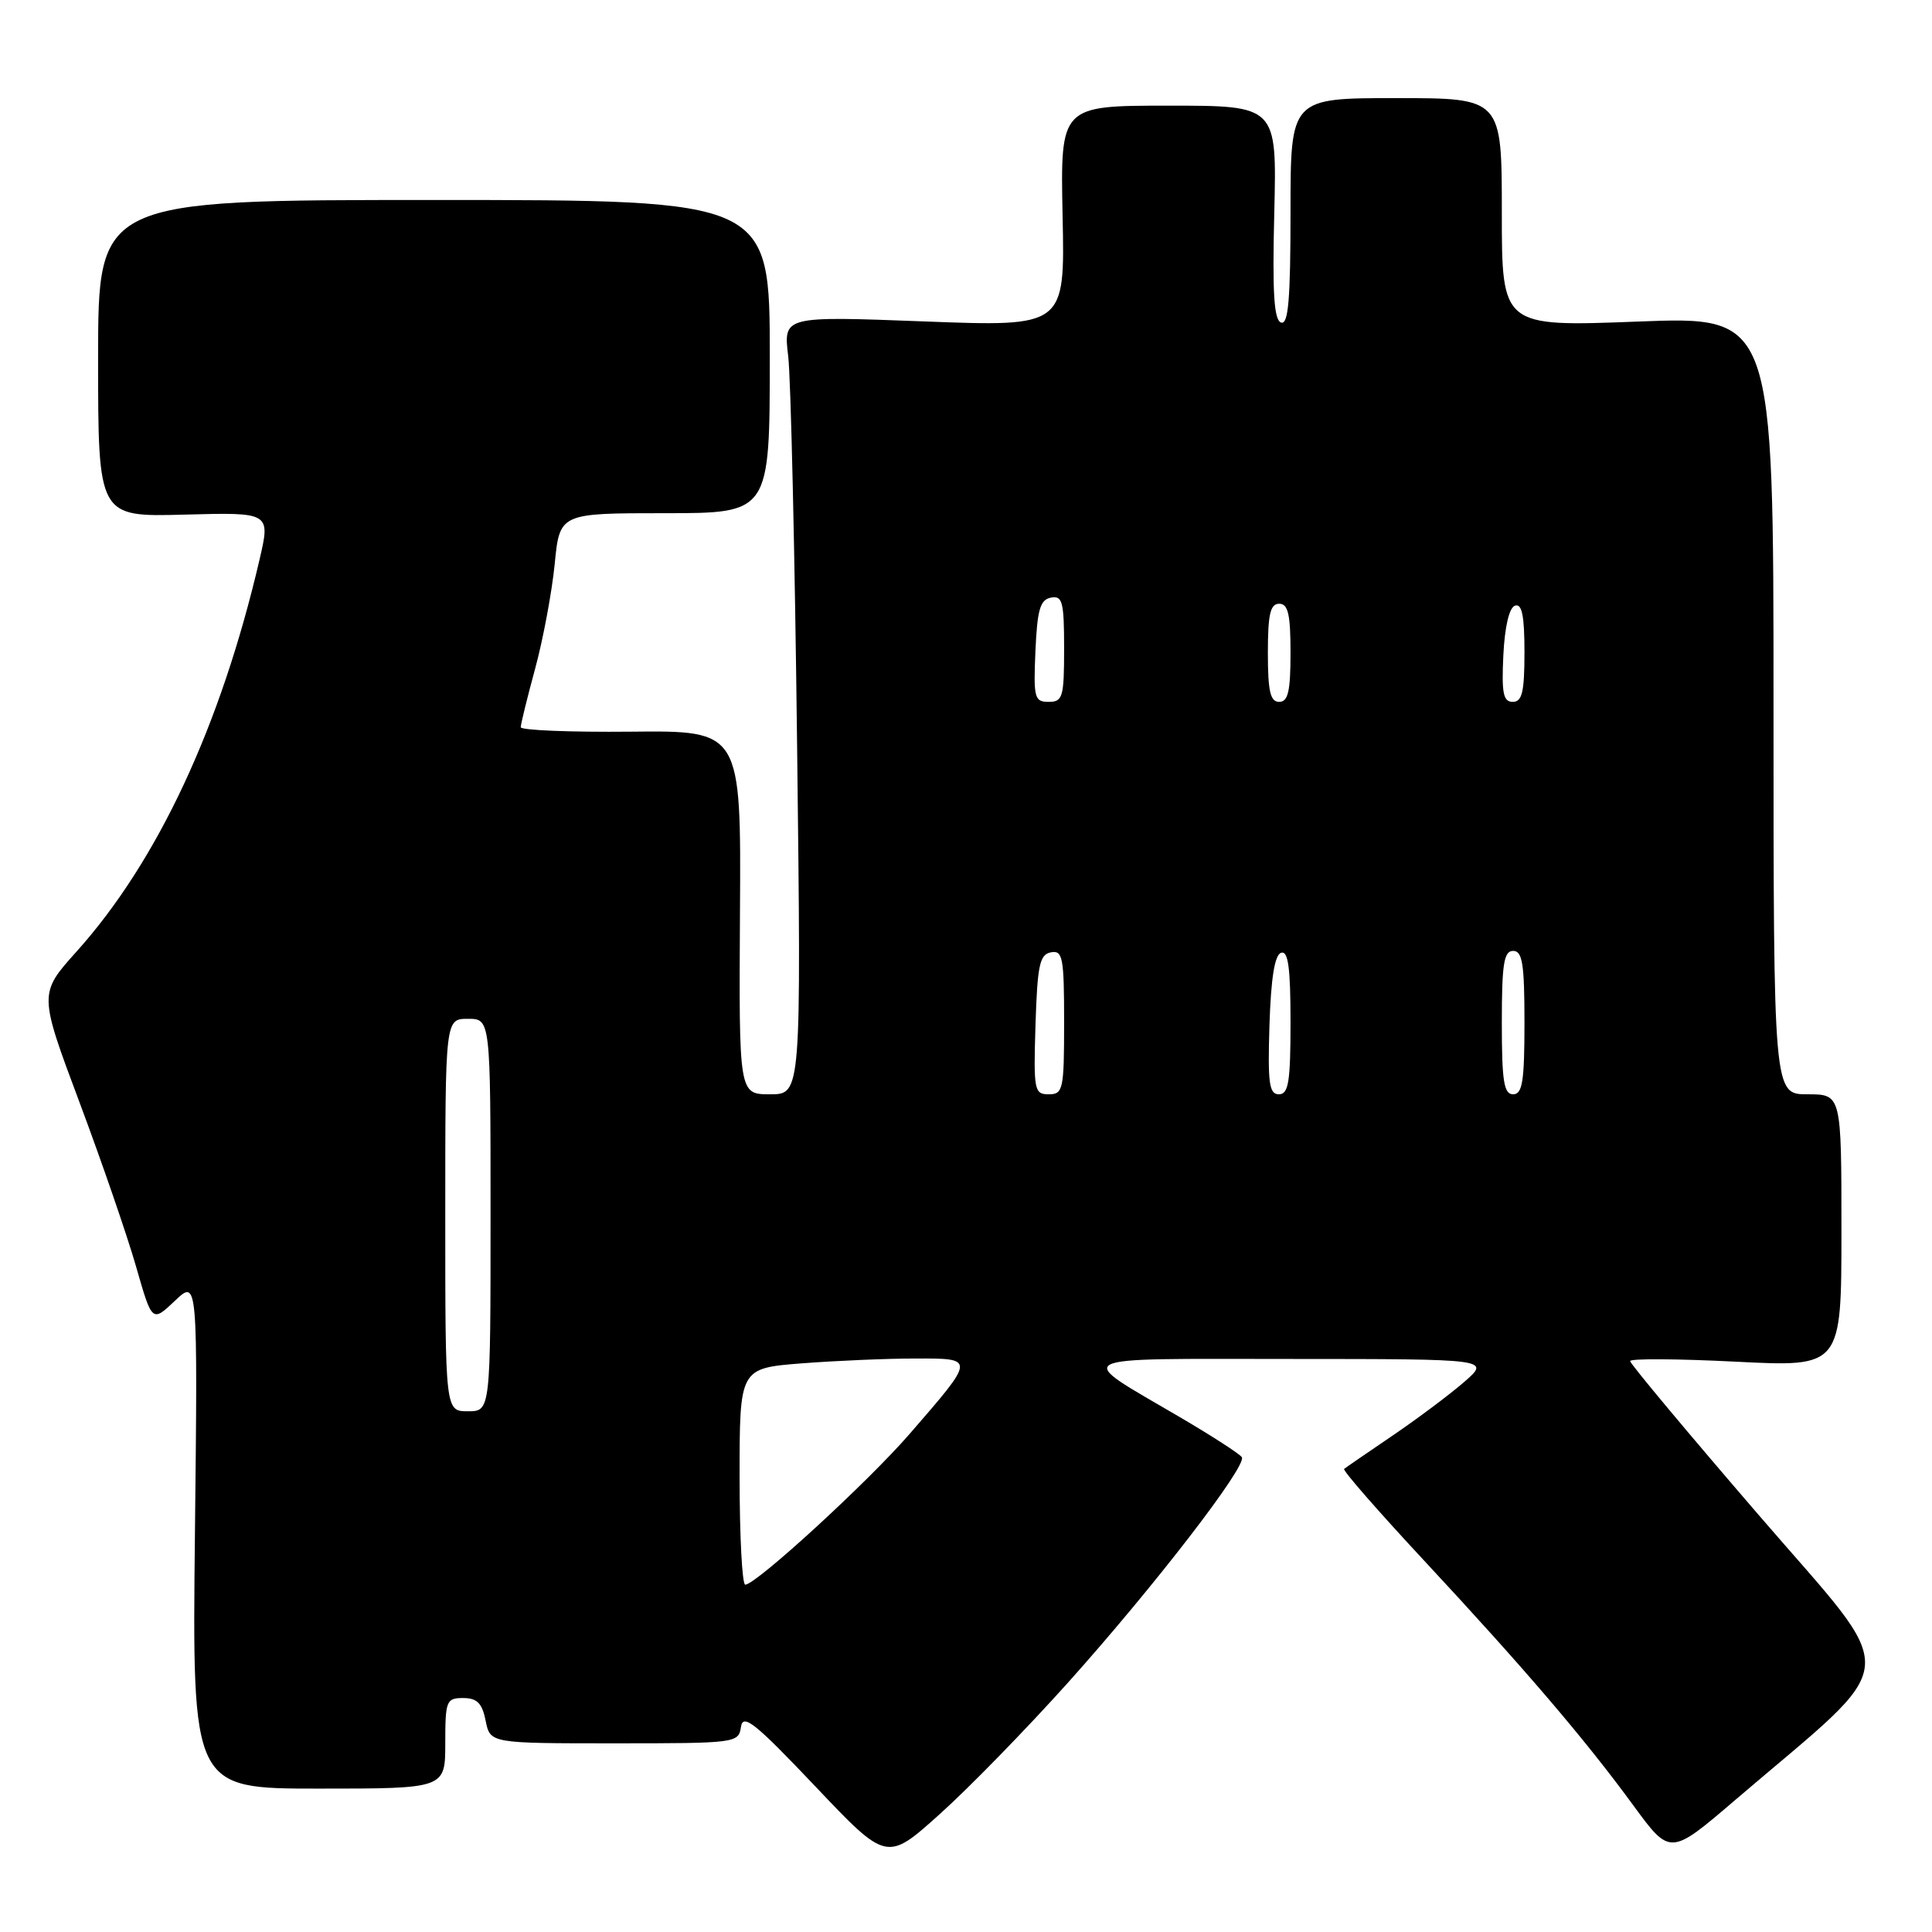 <?xml version="1.0" encoding="UTF-8" standalone="no"?>
<!DOCTYPE svg PUBLIC "-//W3C//DTD SVG 1.1//EN" "http://www.w3.org/Graphics/SVG/1.1/DTD/svg11.dtd" >
<svg xmlns="http://www.w3.org/2000/svg" xmlns:xlink="http://www.w3.org/1999/xlink" version="1.1" viewBox="0 0 256 256">
 <g >
 <path fill="currentColor"
d=" M 141.52 222.95 C 152.92 210.23 165.26 194.23 164.55 193.09 C 164.29 192.66 160.57 190.26 156.29 187.75 C 142.16 179.47 141.02 180.06 171.00 180.07 C 197.50 180.08 197.50 180.08 194.00 183.13 C 192.07 184.80 187.80 188.00 184.50 190.24 C 181.20 192.48 178.32 194.46 178.10 194.64 C 177.88 194.82 182.63 200.26 188.65 206.73 C 202.01 221.09 209.95 230.38 216.40 239.19 C 221.30 245.89 221.30 245.89 229.90 238.53 C 252.48 219.21 252.17 222.96 233.03 200.74 C 223.66 189.87 216.00 180.70 216.00 180.35 C 216.00 180.00 222.30 180.04 230.00 180.43 C 244.00 181.14 244.00 181.14 244.00 163.07 C 244.00 145.00 244.00 145.00 239.50 145.00 C 235.00 145.00 235.00 145.00 235.00 93.46 C 235.00 41.91 235.00 41.91 217.00 42.61 C 199.00 43.30 199.00 43.30 199.00 28.15 C 199.00 13.00 199.00 13.00 185.00 13.00 C 171.00 13.00 171.00 13.00 171.00 28.08 C 171.00 39.71 170.71 43.07 169.75 42.74 C 168.81 42.41 168.58 38.83 168.85 28.15 C 169.19 14.00 169.19 14.00 154.85 14.00 C 140.50 14.00 140.50 14.00 140.80 28.65 C 141.11 43.30 141.11 43.30 122.45 42.59 C 103.80 41.88 103.80 41.88 104.44 47.19 C 104.79 50.11 105.32 73.31 105.62 98.75 C 106.17 145.00 106.17 145.00 102.04 145.00 C 97.91 145.00 97.91 145.00 98.05 120.90 C 98.20 96.80 98.20 96.80 83.60 96.95 C 75.57 97.03 69.00 96.76 69.00 96.36 C 69.00 95.96 69.86 92.45 70.92 88.56 C 71.97 84.68 73.13 78.46 73.50 74.75 C 74.16 68.00 74.16 68.00 88.08 68.00 C 102.00 68.00 102.00 68.00 102.00 47.25 C 102.00 26.50 102.00 26.50 57.50 26.50 C 13.00 26.50 13.00 26.50 13.00 47.50 C 13.00 68.50 13.00 68.50 24.42 68.19 C 35.85 67.88 35.85 67.88 34.38 74.19 C 29.25 96.21 20.89 114.11 10.15 126.08 C 5.14 131.66 5.14 131.66 10.54 146.08 C 13.51 154.01 16.88 163.81 18.04 167.86 C 20.15 175.23 20.15 175.23 23.18 172.36 C 26.20 169.50 26.20 169.50 25.83 203.25 C 25.46 237.00 25.46 237.00 42.23 237.00 C 59.00 237.00 59.00 237.00 59.00 231.00 C 59.00 225.35 59.14 225.00 61.37 225.00 C 63.21 225.00 63.89 225.68 64.35 228.00 C 64.95 231.00 64.95 231.00 81.41 231.00 C 97.53 231.00 97.87 230.96 98.18 228.83 C 98.45 227.01 100.03 228.27 108.00 236.67 C 117.50 246.69 117.50 246.69 124.52 240.38 C 128.38 236.92 136.03 229.07 141.52 222.95 Z  M 98.00 195.65 C 98.00 181.30 98.00 181.30 106.25 180.65 C 110.79 180.30 117.55 180.01 121.29 180.01 C 129.29 180.00 129.29 179.90 120.53 190.00 C 115.00 196.38 100.23 209.93 98.75 209.98 C 98.34 209.99 98.00 203.54 98.00 195.65 Z  M 59.00 161.00 C 59.00 135.00 59.00 135.00 62.00 135.00 C 65.00 135.00 65.00 135.00 65.00 161.00 C 65.00 187.00 65.00 187.00 62.00 187.00 C 59.00 187.00 59.00 187.00 59.00 161.00 Z  M 137.21 135.76 C 137.46 127.89 137.76 126.47 139.25 126.19 C 140.82 125.89 141.00 126.85 141.00 135.43 C 141.00 144.39 140.87 145.00 138.96 145.00 C 137.04 145.00 136.94 144.48 137.21 135.76 Z  M 168.21 135.83 C 168.41 129.60 168.90 126.53 169.75 126.25 C 170.69 125.94 171.00 128.20 171.00 135.42 C 171.00 143.37 170.74 145.00 169.46 145.00 C 168.17 145.00 167.97 143.54 168.21 135.83 Z  M 199.00 135.50 C 199.00 127.72 199.27 126.00 200.50 126.00 C 201.73 126.00 202.00 127.72 202.00 135.50 C 202.00 143.28 201.73 145.00 200.50 145.00 C 199.27 145.00 199.00 143.28 199.00 135.50 Z  M 137.20 86.26 C 137.44 80.78 137.83 79.46 139.25 79.19 C 140.78 78.89 141.00 79.73 141.00 85.93 C 141.00 92.39 140.82 93.00 138.95 93.00 C 137.07 93.00 136.93 92.48 137.20 86.26 Z  M 168.00 86.50 C 168.00 81.39 168.32 80.00 169.50 80.00 C 170.68 80.00 171.00 81.39 171.00 86.50 C 171.00 91.61 170.68 93.00 169.50 93.00 C 168.32 93.00 168.00 91.61 168.00 86.50 Z  M 199.20 86.83 C 199.39 83.01 199.98 80.50 200.75 80.25 C 201.67 79.94 202.00 81.60 202.00 86.42 C 202.00 91.69 201.69 93.00 200.45 93.00 C 199.19 93.00 198.96 91.86 199.20 86.83 Z "/>
</g>
</svg>